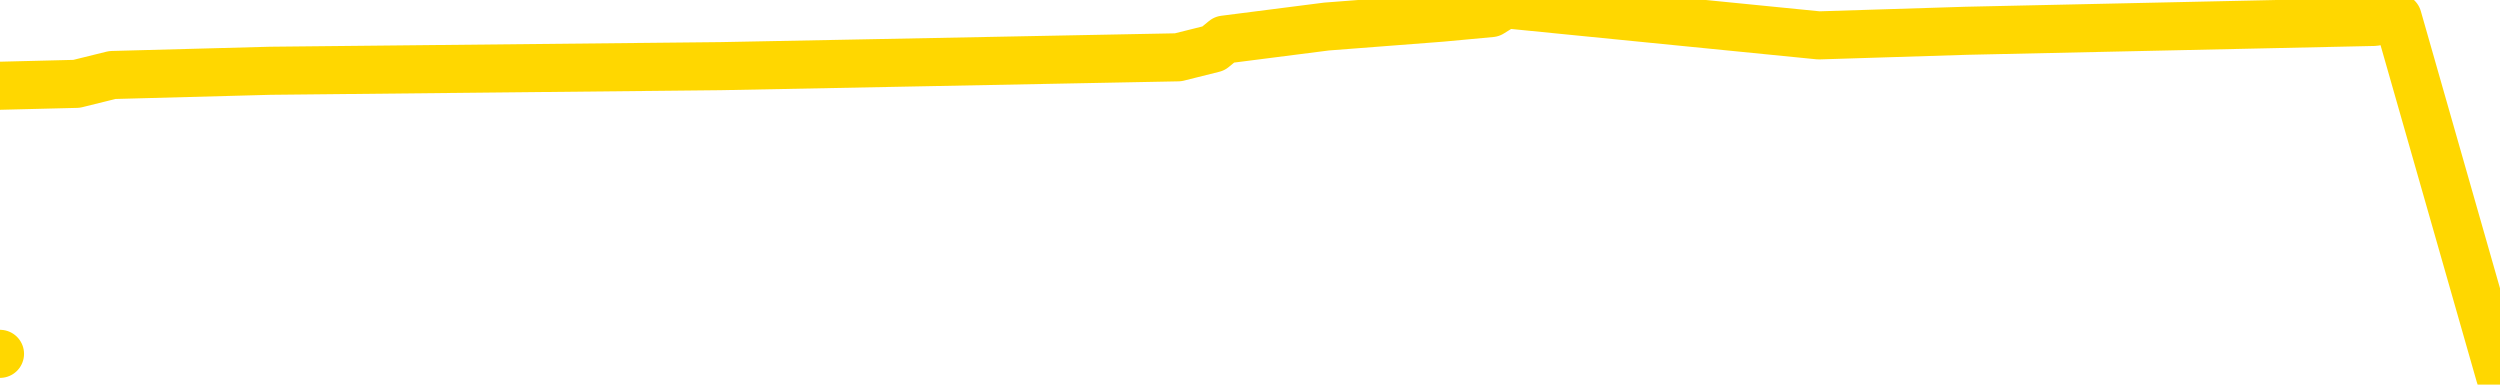 <svg xmlns="http://www.w3.org/2000/svg" version="1.1" viewBox="0 0 6500 1000">
	<path fill="none" stroke="gold" stroke-width="125" stroke-linecap="round" stroke-linejoin="round" d="M0 920  L-15776 920 L-15364 897 L-15139 908 L-15082 897 L-15044 874 L-14860 851 L-14370 828 L-14076 816 L-13765 805 L-13531 782 L-13477 759 L-13418 736 L-13265 724 L-13224 713 L-13092 701 L-12799 713 L-12258 701 L-11648 678 L-11600 701 L-10960 678 L-10927 690 L-10401 667 L-10269 655 L-9878 609 L-9550 586 L-9433 563 L-9222 586 L-8505 575 L-7935 563 L-7828 552 L-7653 529 L-7432 506 L-7030 494 L-7005 471 L-6077 448 L-5989 425 L-5907 402 L-5837 379 L-5540 368 L-5388 356 L-3498 425 L-3397 391 L-3134 368 L-2841 391 L-2699 368 L-2451 356 L-2415 345 L-2257 322 L-1793 310 L-1540 287 L-1328 276 L-1076 264 L-728 241 L199 218 L292 195 L703 184 L1874 172 L3063 149 L3155 126 L3183 103 L3449 69 L3748 46 L3877 34 L3914 11 L4729 92 L5113 80 L6173 57 L6234 46 L6500 977" />
</svg>
